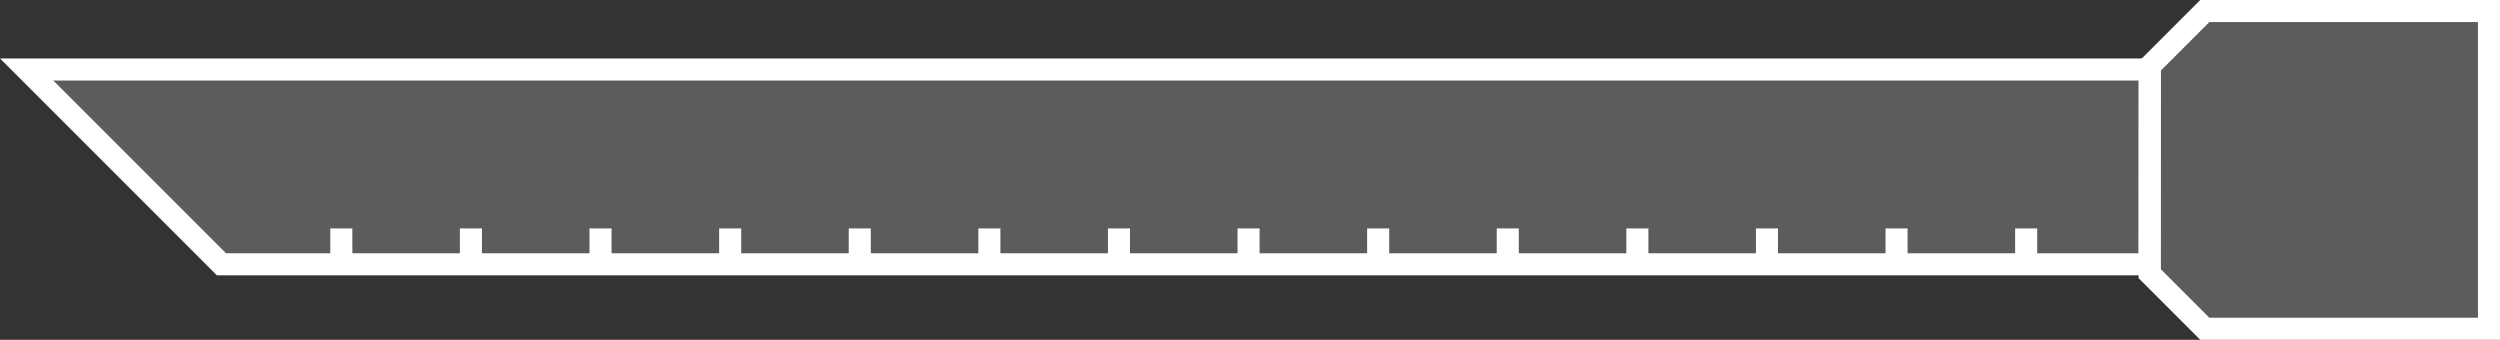 <svg xmlns="http://www.w3.org/2000/svg" viewBox="0 0 453.32 61.61"><rect x="0" y="0" width="453.32" height="61.61" fill="#333333" stroke="none"/><defs><style>.cls-1{fill:#fff;fill-opacity:0.2;}.cls-1,.cls-2{stroke:#fff;stroke-miterlimit:10;stroke-width:4px;}.cls-2{fill:none;}</style></defs><title>NEW_HP_SEPARATE</title><g id="Layer_2" data-name="Layer 2"><g id="Layer_1-2" data-name="Layer 1"><path class="cls-1" d="M389.79,47.92H40.15L4.83,12.6h385Z"/><line class="cls-2" x1="367.4" y1="41.42" x2="367.4" y2="48.81"/><line class="cls-2" x1="343.9" y1="41.42" x2="343.9" y2="48.81"/><line class="cls-2" x1="320.4" y1="41.42" x2="320.4" y2="48.81"/><line class="cls-2" x1="296.9" y1="41.42" x2="296.9" y2="48.81"/><line class="cls-2" x1="273.4" y1="41.42" x2="273.4" y2="48.81"/><line class="cls-2" x1="249.9" y1="41.42" x2="249.9" y2="48.81"/><line class="cls-2" x1="226.4" y1="41.42" x2="226.4" y2="48.81"/><line class="cls-2" x1="202.9" y1="41.42" x2="202.9" y2="48.81"/><line class="cls-2" x1="179.4" y1="41.42" x2="179.4" y2="48.81"/><line class="cls-2" x1="155.9" y1="41.42" x2="155.9" y2="48.81"/><line class="cls-2" x1="132.4" y1="41.42" x2="132.4" y2="48.81"/><line class="cls-2" x1="108.89" y1="41.42" x2="108.89" y2="48.81"/><line class="cls-2" x1="85.39" y1="41.42" x2="85.39" y2="48.81"/><line class="cls-2" x1="61.89" y1="41.42" x2="61.89" y2="48.81"/><path class="cls-1" d="M451.32,59.61H399.79l-10-10V12l10-10h51.53Z"/></g></g></svg>